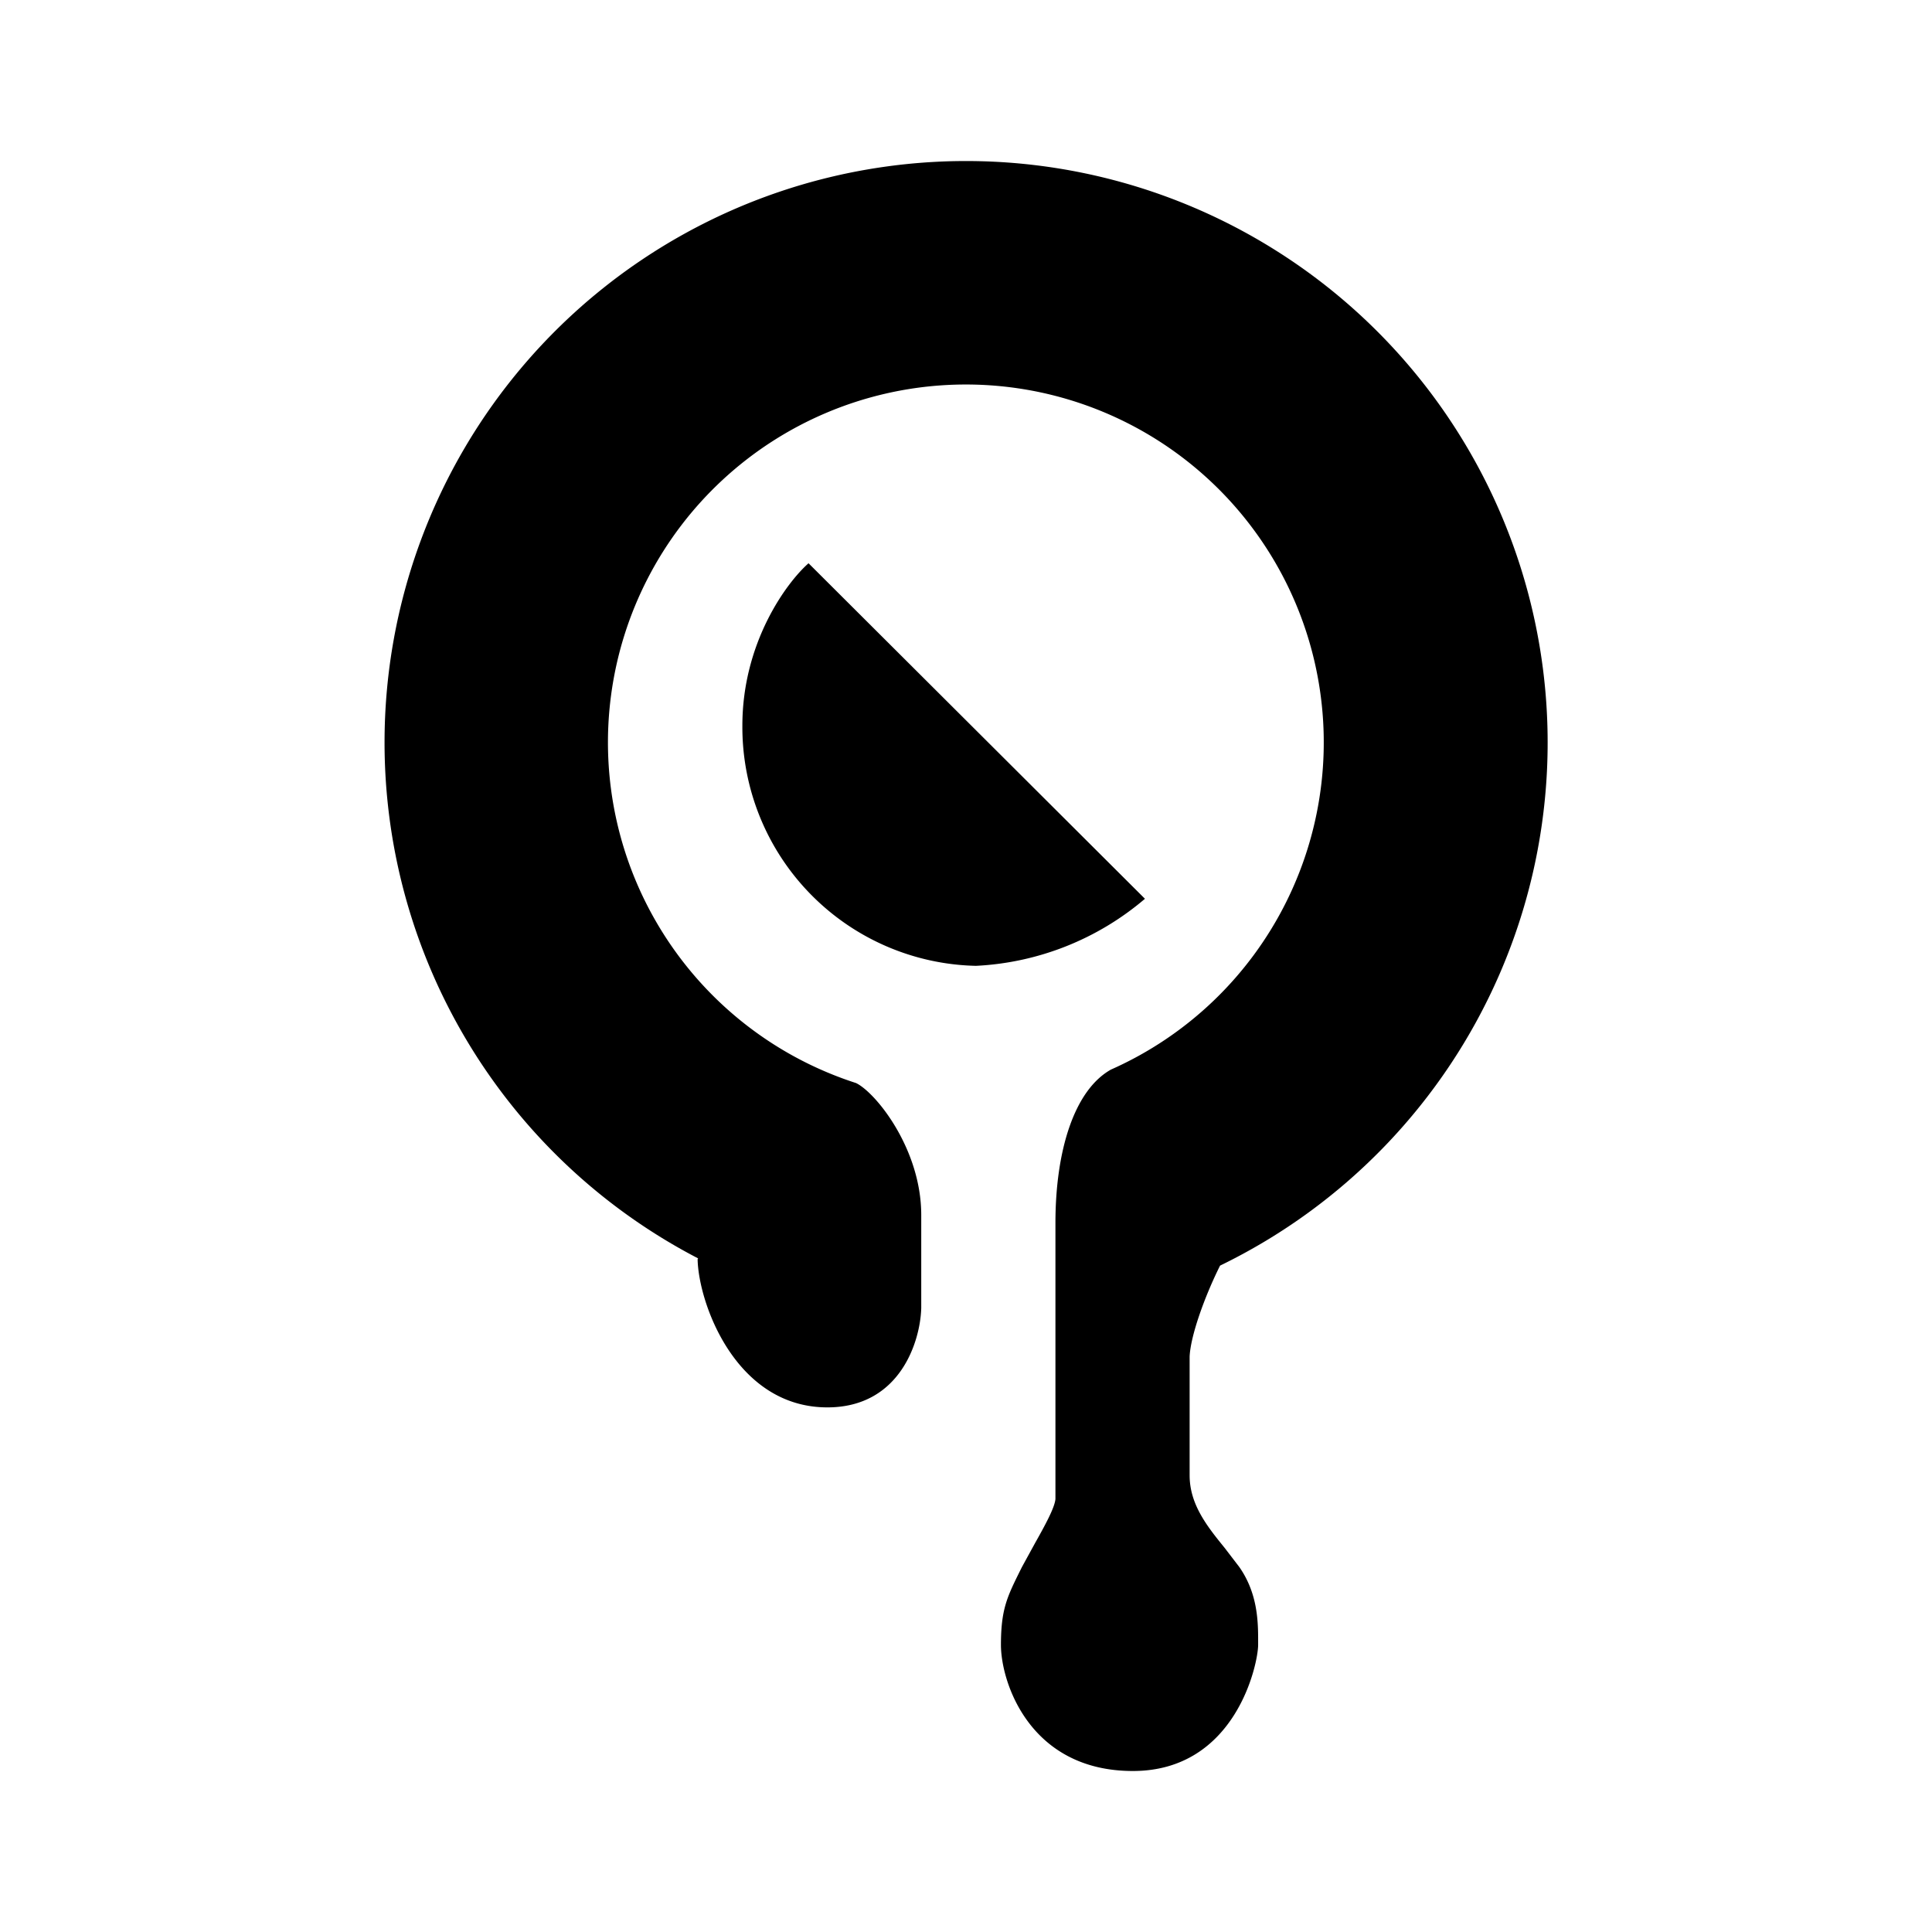 <svg xmlns="http://www.w3.org/2000/svg" xmlns:xlink="http://www.w3.org/1999/xlink" width="24" height="24" viewBox="0 0 24 24"><path fill="currentColor" d="M4.777 9.22a7.22 7.22 0 0 0 3.895 6.412l-.006.011c.011.545.473 1.84 1.612 1.84c.905 0 1.155-.823 1.166-1.234v-1.156c0-.817-.56-1.517-.81-1.639a4.446 4.446 0 1 1 3.166-.167c-.455.256-.689 1.006-.689 1.906v3.429c-.01.11-.133.333-.255.55l-.161.294l-.028.056c-.156.316-.233.472-.233.911c0 .467.36 1.567 1.639 1.567s1.556-1.334 1.556-1.567v-.039c0-.233 0-.594-.234-.928l-.183-.239c-.217-.267-.434-.539-.434-.9V16.85c.012-.256.184-.739.378-1.128a7.222 7.222 0 0 0 .678-12.62A7.223 7.223 0 0 0 4.777 9.22m5.267-2.223l4.179 4.168a3.5 3.5 0 0 1-2.1.833a2.967 2.967 0 0 1-2.901-2.984c0-1.033.55-1.778.822-2.017"/></svg>